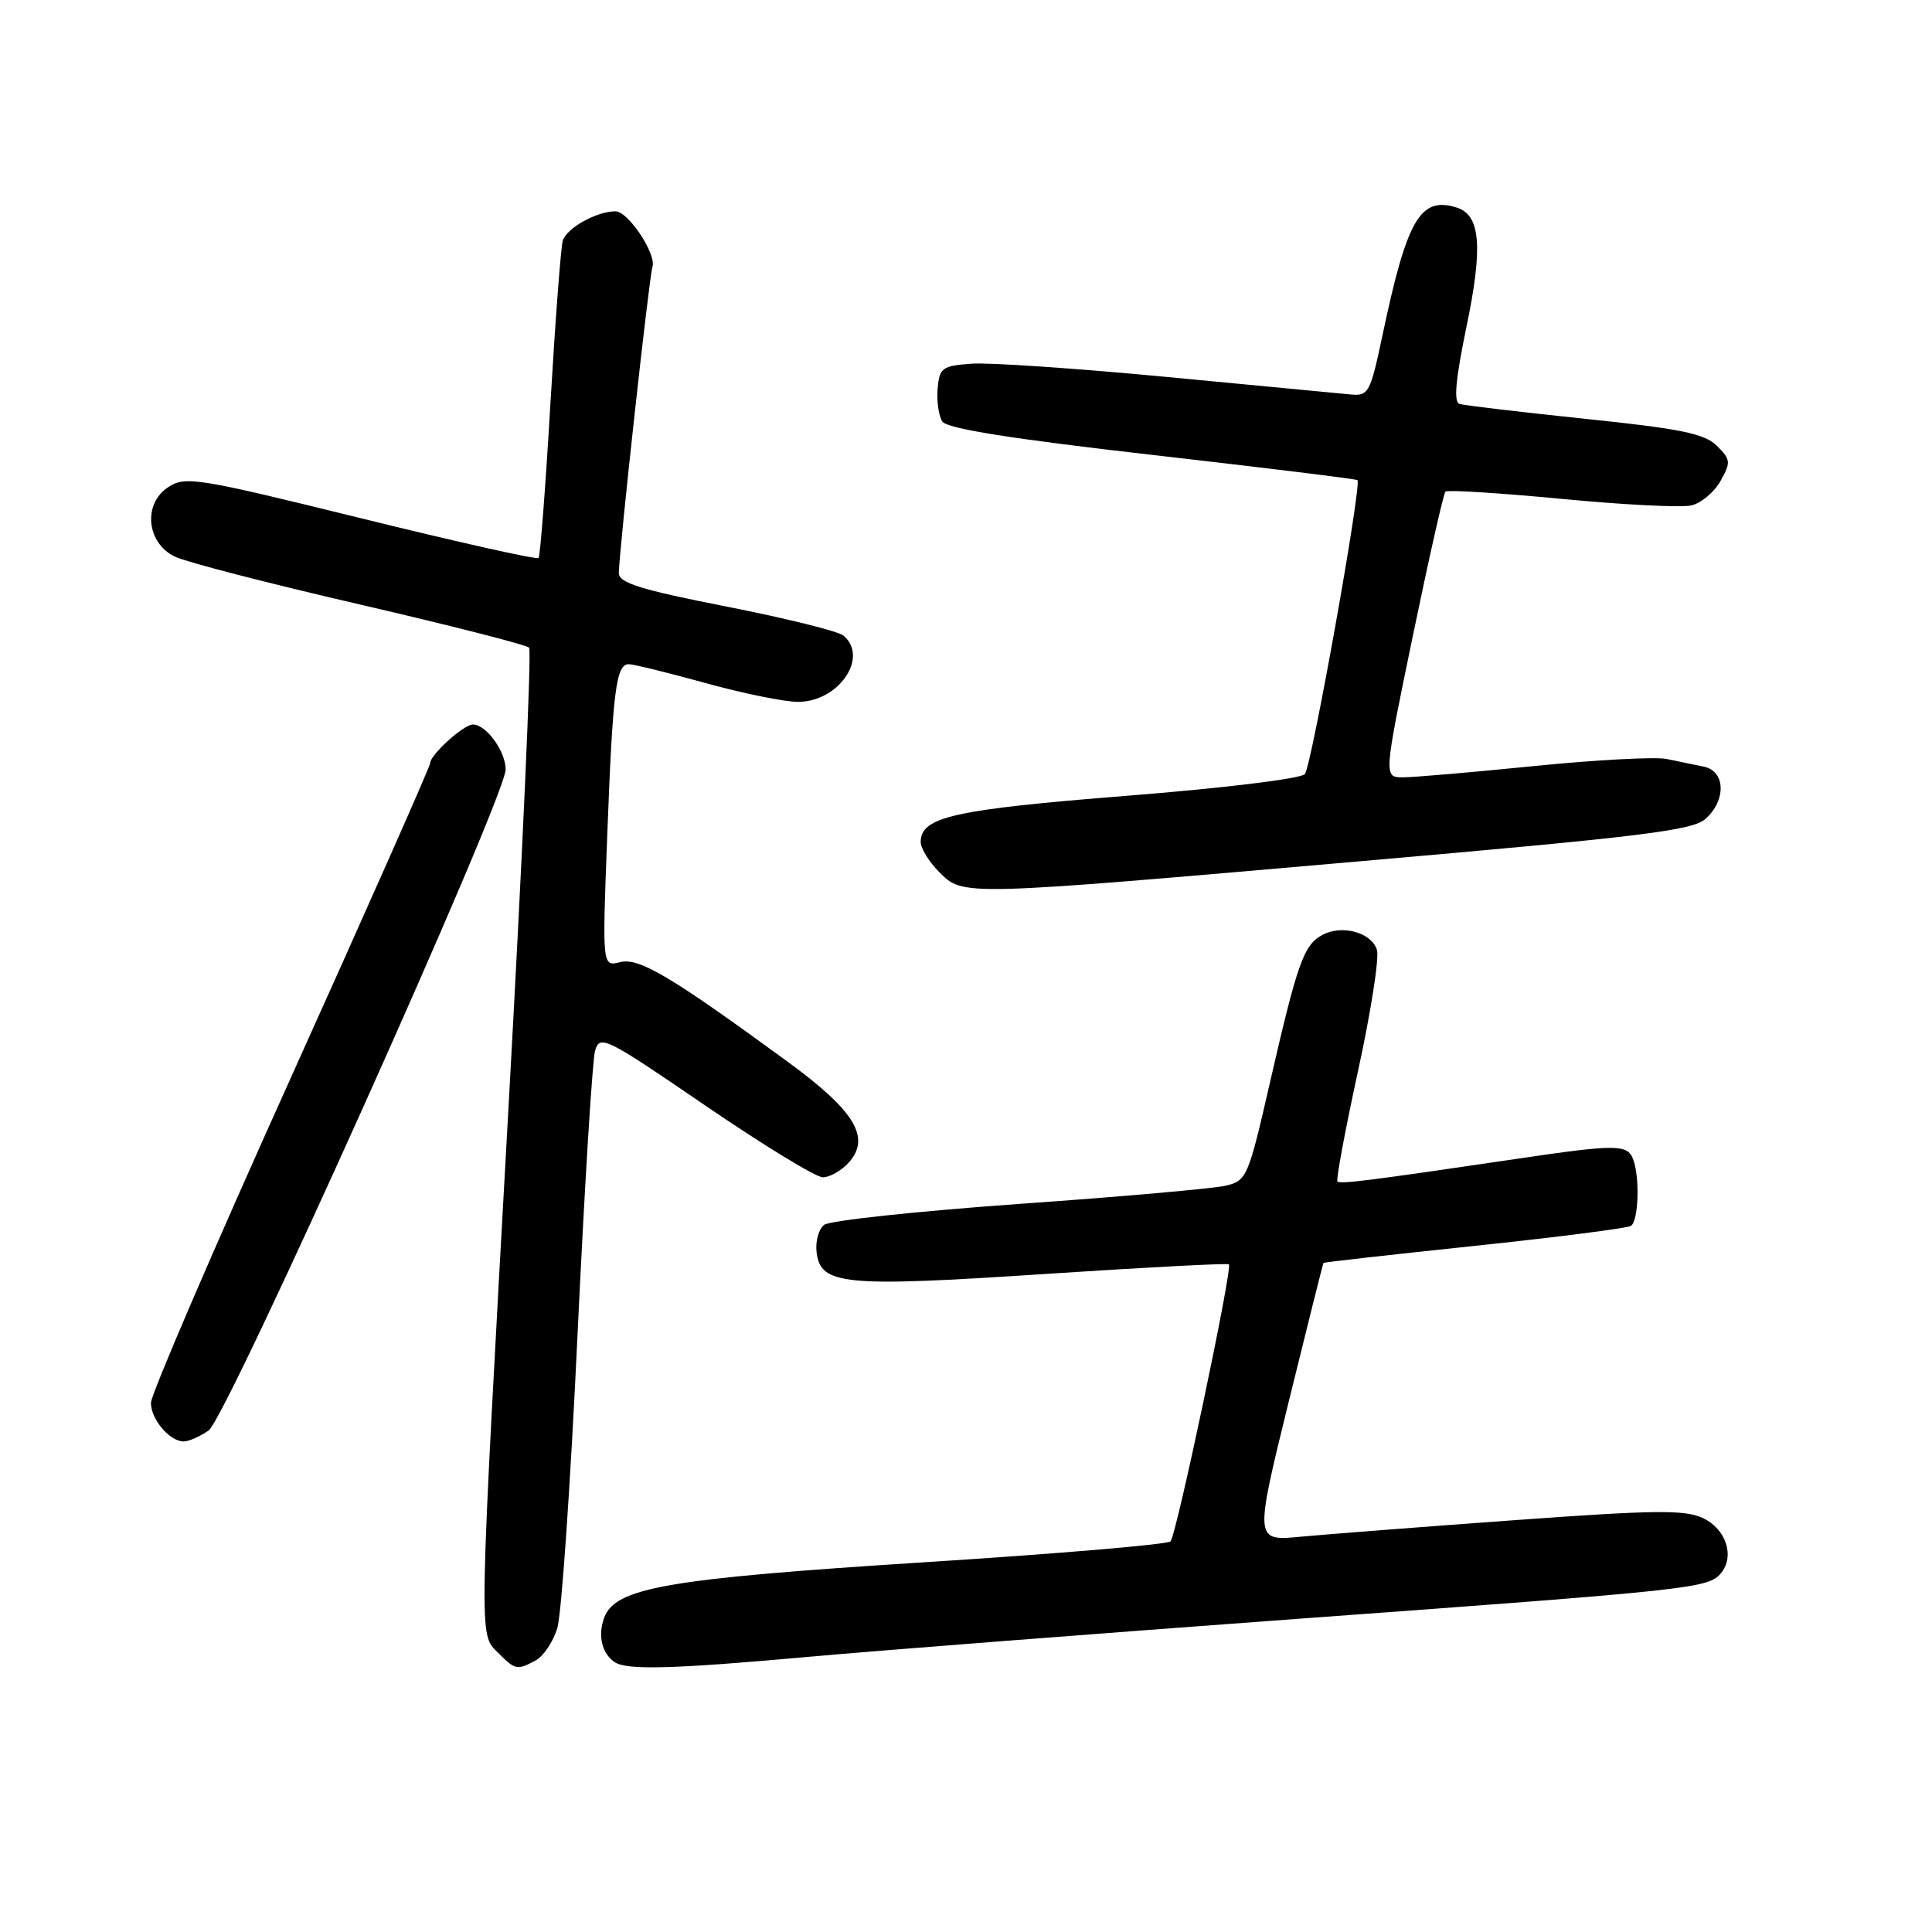 <?xml version="1.0" encoding="UTF-8" standalone="no"?>
<!DOCTYPE svg PUBLIC "-//W3C//DTD SVG 1.1//EN" "http://www.w3.org/Graphics/SVG/1.1/DTD/svg11.dtd" >
<svg xmlns="http://www.w3.org/2000/svg" xmlns:xlink="http://www.w3.org/1999/xlink" version="1.1" viewBox="0 0 256 256">
 <g >
 <path fill="currentColor"
d=" M 70.99 220.01 C 72.01 219.46 73.29 217.55 73.84 215.76 C 74.40 213.97 75.60 196.53 76.52 177.00 C 77.44 157.47 78.49 140.48 78.85 139.23 C 79.48 137.07 80.21 137.43 93.44 146.48 C 101.10 151.71 108.11 156.00 109.03 156.00 C 109.94 156.00 111.48 155.13 112.45 154.06 C 115.43 150.76 113.31 147.23 104.42 140.72 C 88.87 129.35 84.69 126.86 82.17 127.49 C 79.80 128.09 79.80 128.09 80.46 110.79 C 81.19 91.47 81.63 87.99 83.33 88.01 C 83.97 88.02 88.55 89.14 93.49 90.51 C 98.44 91.88 103.95 93.00 105.74 93.00 C 111.14 93.00 115.19 87.06 111.75 84.21 C 111.06 83.64 104.09 81.91 96.25 80.37 C 84.85 78.13 82.00 77.24 82.00 75.93 C 82.00 73.27 86.02 36.60 86.45 35.38 C 87.03 33.71 83.25 28.00 81.56 28.00 C 79.05 28.00 75.06 30.23 74.57 31.90 C 74.31 32.78 73.58 42.50 72.93 53.50 C 72.29 64.50 71.58 73.70 71.36 73.94 C 71.14 74.18 60.55 71.81 47.83 68.67 C 26.09 63.31 24.55 63.06 22.29 64.55 C 18.90 66.77 19.41 71.97 23.20 73.77 C 24.68 74.48 35.70 77.33 47.70 80.10 C 59.69 82.88 69.78 85.45 70.11 85.82 C 70.45 86.20 69.24 113.27 67.42 146.00 C 63.39 218.40 63.42 216.42 66.00 219.00 C 68.30 221.30 68.49 221.34 70.99 220.01 Z  M 107.23 219.53 C 116.18 218.72 145.32 216.46 172.00 214.50 C 224.43 210.67 226.38 210.46 228.04 208.45 C 229.89 206.22 228.72 202.62 225.68 201.17 C 223.29 200.03 219.41 200.07 200.68 201.43 C 188.48 202.32 175.74 203.30 172.36 203.62 C 166.23 204.21 166.23 204.21 170.73 185.85 C 173.21 175.76 175.30 167.43 175.37 167.34 C 175.44 167.25 184.43 166.24 195.35 165.09 C 206.26 163.94 215.60 162.75 216.10 162.44 C 217.12 161.81 217.31 155.98 216.39 153.58 C 215.64 151.61 214.09 151.61 201.00 153.55 C 181.32 156.45 177.59 156.93 177.22 156.55 C 177.01 156.34 178.24 149.77 179.94 141.94 C 181.65 134.11 182.78 126.88 182.45 125.86 C 181.72 123.55 177.83 122.48 175.23 123.88 C 172.75 125.20 171.92 127.55 168.27 143.46 C 165.40 156.00 165.21 156.45 162.40 157.11 C 160.81 157.49 148.47 158.58 135.00 159.53 C 121.53 160.49 109.91 161.73 109.20 162.30 C 108.48 162.87 108.03 164.48 108.20 165.90 C 108.71 170.28 111.72 170.57 138.29 168.82 C 151.61 167.94 162.65 167.36 162.84 167.53 C 163.35 168.00 155.89 203.38 155.10 204.24 C 154.73 204.65 140.04 205.89 122.46 207.01 C 88.41 209.18 81.54 210.37 80.06 214.35 C 79.19 216.70 79.74 219.08 81.43 220.23 C 83.03 221.33 89.19 221.16 107.23 219.53 Z  M 27.65 189.54 C 30.05 187.85 67.00 105.62 67.00 101.96 C 67.00 99.54 64.42 96.00 62.66 96.00 C 61.44 96.00 57.00 100.01 57.00 101.12 C 57.00 101.54 48.67 120.34 38.50 142.89 C 28.32 165.45 20.00 184.79 20.00 185.88 C 20.00 188.08 22.48 191.00 24.35 191.00 C 25.01 191.00 26.50 190.34 27.65 189.54 Z  M 180.25 114.12 C 217.60 110.86 224.30 110.04 226.00 108.50 C 228.77 105.99 228.63 102.17 225.75 101.58 C 224.51 101.33 222.30 100.87 220.84 100.57 C 219.38 100.26 211.50 100.68 203.34 101.50 C 195.18 102.32 187.34 103.00 185.92 103.00 C 183.33 103.00 183.33 103.00 187.20 84.30 C 189.33 74.02 191.27 65.39 191.53 65.14 C 191.78 64.89 198.69 65.32 206.88 66.10 C 215.07 66.89 222.83 67.28 224.12 66.97 C 225.41 66.67 227.15 65.21 227.98 63.73 C 229.37 61.25 229.33 60.89 227.49 59.07 C 225.86 57.45 222.72 56.81 210.00 55.49 C 201.47 54.60 194.00 53.72 193.38 53.52 C 192.60 53.27 192.88 50.21 194.31 43.33 C 196.52 32.72 196.18 28.51 193.04 27.51 C 188.19 25.97 186.43 29.01 183.17 44.50 C 181.58 52.03 181.34 52.49 178.99 52.27 C 177.62 52.14 166.71 51.11 154.73 49.96 C 142.76 48.82 131.06 48.02 128.73 48.19 C 124.83 48.48 124.48 48.74 124.24 51.50 C 124.10 53.15 124.38 55.11 124.86 55.85 C 125.47 56.79 133.95 58.14 152.62 60.27 C 167.40 61.96 179.67 63.46 179.87 63.62 C 180.48 64.09 173.81 101.43 172.90 102.57 C 172.42 103.18 162.08 104.44 149.27 105.45 C 126.35 107.27 122.00 108.24 122.00 111.57 C 122.00 112.41 123.10 114.20 124.45 115.55 C 127.65 118.75 127.09 118.76 180.25 114.12 Z "/>
</g>
</svg>